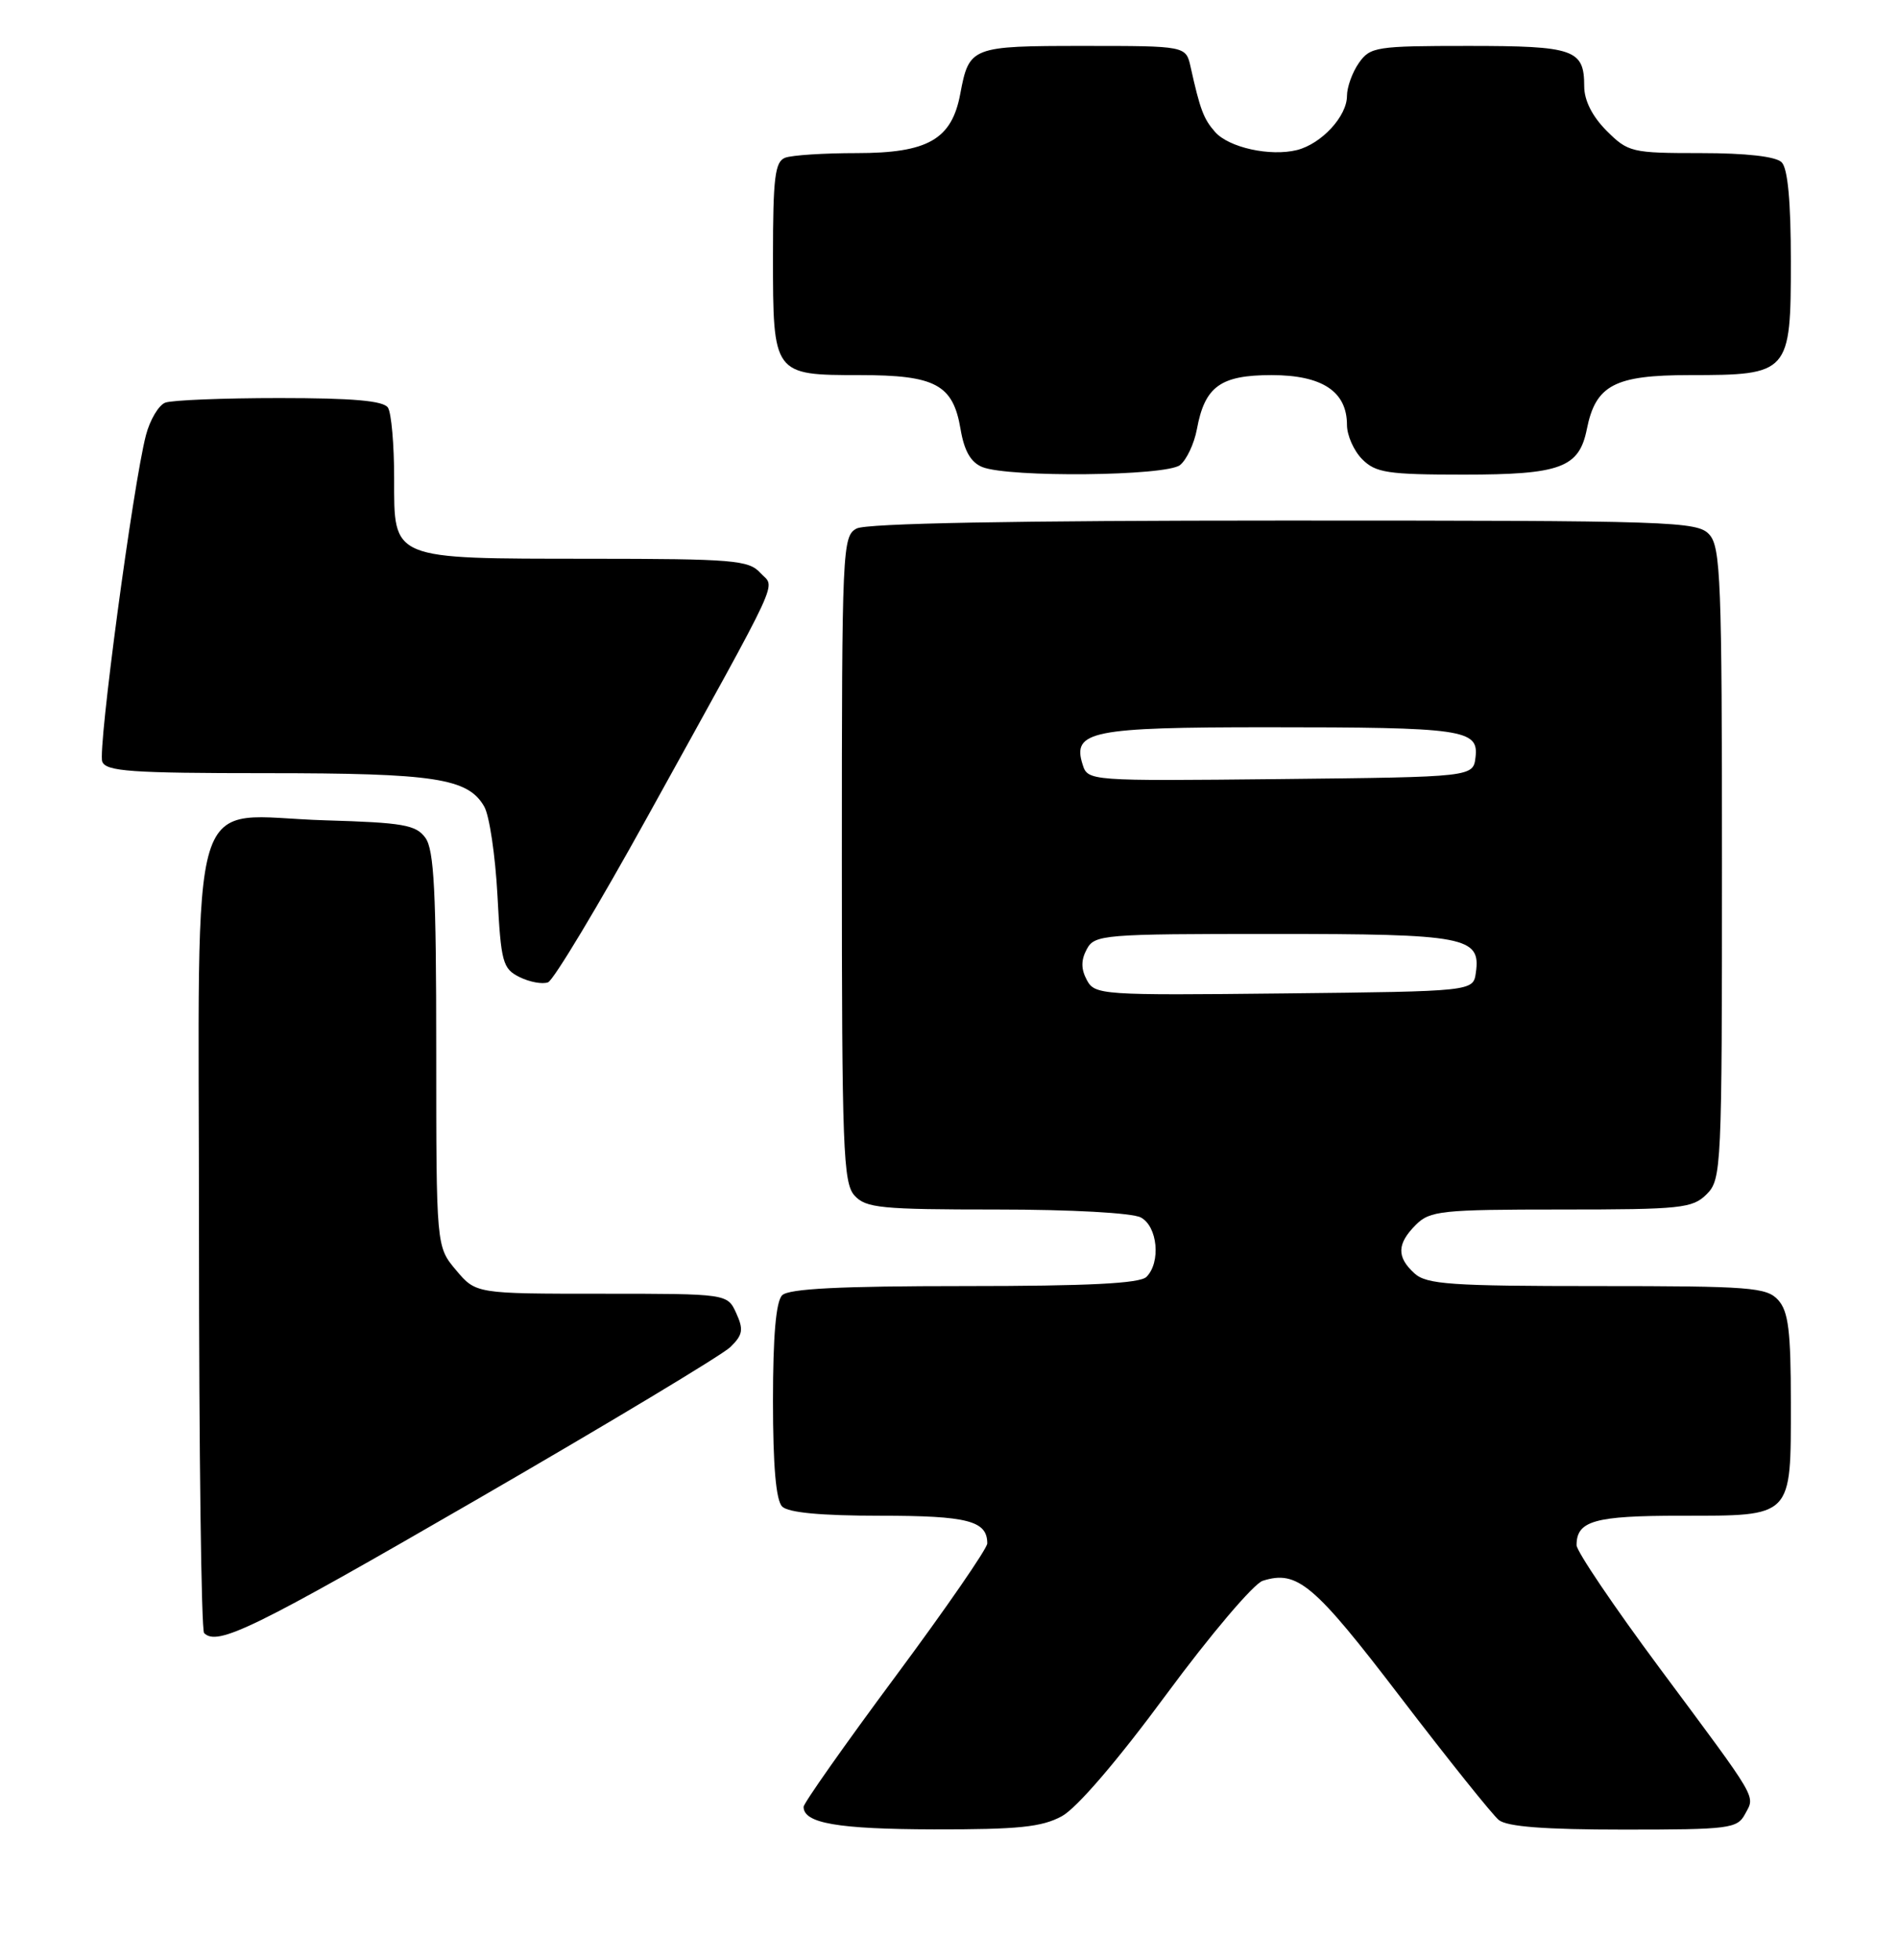 <?xml version="1.0" encoding="UTF-8" standalone="no"?>
<!DOCTYPE svg PUBLIC "-//W3C//DTD SVG 1.1//EN" "http://www.w3.org/Graphics/SVG/1.1/DTD/svg11.dtd" >
<svg xmlns="http://www.w3.org/2000/svg" xmlns:xlink="http://www.w3.org/1999/xlink" version="1.1" viewBox="0 0 248 256">
 <g >
 <path fill="currentColor"
d=" M 138.75 237.25 C 140.71 236.18 146.03 229.98 152.40 221.34 C 158.14 213.56 163.81 206.88 164.99 206.50 C 169.52 205.07 171.67 206.89 183.02 221.74 C 189.23 229.86 195.00 237.06 195.84 237.75 C 196.92 238.62 201.82 239.00 212.16 239.00 C 225.96 239.00 227.00 238.87 228.01 236.98 C 229.34 234.49 229.94 235.51 216.85 217.90 C 210.88 209.86 206.00 202.64 206.00 201.85 C 206.00 198.66 208.33 198.00 219.63 198.00 C 234.32 198.00 234.00 198.33 234.00 183.26 C 234.00 173.87 233.68 171.31 232.35 169.83 C 230.84 168.16 228.73 168.00 208.67 168.00 C 189.59 168.00 186.41 167.78 184.83 166.35 C 182.47 164.21 182.52 162.48 185.00 160.00 C 186.84 158.16 188.33 158.00 204.00 158.00 C 219.67 158.00 221.16 157.84 223.00 156.00 C 224.94 154.06 225.00 152.67 225.00 112.83 C 225.00 75.92 224.83 71.47 223.35 69.83 C 221.78 68.10 218.74 68.00 167.78 68.00 C 132.53 68.00 113.20 68.36 111.93 69.04 C 110.07 70.03 110.00 71.57 110.00 112.21 C 110.00 150.01 110.17 154.53 111.65 156.17 C 113.13 157.81 115.11 158.00 130.22 158.00 C 139.97 158.00 147.95 158.44 149.07 159.04 C 151.26 160.21 151.70 164.90 149.80 166.80 C 148.94 167.66 142.24 168.00 126.00 168.00 C 109.76 168.00 103.06 168.34 102.20 169.20 C 101.39 170.01 101.00 174.53 101.00 183.00 C 101.00 191.47 101.39 195.99 102.20 196.80 C 103.00 197.60 107.31 198.00 115.00 198.00 C 126.46 198.00 129.00 198.66 129.00 201.62 C 129.00 202.28 123.60 210.11 117.00 219.00 C 110.40 227.89 105.00 235.56 105.00 236.03 C 105.00 238.17 109.45 238.94 122.02 238.97 C 133.04 238.99 136.12 238.68 138.75 237.25 Z  M 62.24 195.92 C 79.43 185.98 94.37 177.00 95.43 175.97 C 97.06 174.38 97.18 173.69 96.20 171.54 C 95.04 169.00 95.04 169.00 78.61 169.00 C 62.18 169.00 62.18 169.00 59.59 165.92 C 57.00 162.85 57.00 162.85 57.00 137.11 C 57.00 116.49 56.72 111.00 55.58 109.44 C 54.35 107.75 52.66 107.46 42.54 107.16 C 24.16 106.63 26.00 100.61 26.00 161.36 C 26.00 189.58 26.30 212.97 26.67 213.33 C 28.41 215.07 33.13 212.76 62.24 195.92 Z  M 84.62 106.66 C 102.65 74.04 101.29 76.98 99.35 74.84 C 97.84 73.17 95.80 73.00 77.10 72.99 C 50.92 72.97 51.50 73.21 51.50 62.46 C 51.50 58.08 51.14 53.94 50.69 53.25 C 50.11 52.35 46.11 52.00 36.52 52.00 C 29.18 52.00 22.46 52.27 21.59 52.60 C 20.73 52.93 19.59 54.85 19.07 56.85 C 17.40 63.22 12.75 97.92 13.36 99.49 C 13.85 100.77 17.12 101.00 34.82 101.00 C 56.83 101.00 61.15 101.66 63.27 105.36 C 63.95 106.53 64.72 111.76 65.00 116.97 C 65.46 125.73 65.68 126.54 67.89 127.64 C 69.21 128.29 70.88 128.60 71.61 128.32 C 72.33 128.04 78.19 118.29 84.62 106.66 Z  M 154.19 60.75 C 155.05 60.06 156.04 57.95 156.39 56.07 C 157.42 50.48 159.47 49.00 166.15 49.00 C 172.76 49.00 176.00 51.14 176.00 55.50 C 176.00 56.88 176.90 58.90 178.00 60.00 C 179.76 61.76 181.33 62.00 191.28 62.00 C 203.89 62.00 206.33 61.10 207.34 56.07 C 208.49 50.30 210.97 49.00 220.78 49.00 C 233.80 49.00 234.00 48.77 234.00 34.14 C 234.00 26.34 233.60 22.00 232.80 21.20 C 232.04 20.44 228.18 20.00 222.22 20.00 C 213.19 20.00 212.74 19.89 209.92 17.08 C 208.05 15.20 207.00 13.12 207.00 11.28 C 207.00 6.45 205.71 6.00 191.86 6.00 C 179.82 6.00 179.03 6.12 177.56 8.22 C 176.70 9.44 176.00 11.39 176.00 12.53 C 176.00 15.20 172.67 18.79 169.47 19.60 C 165.97 20.47 160.55 19.28 158.76 17.23 C 157.27 15.54 156.81 14.33 155.57 8.75 C 154.96 6.00 154.96 6.00 141.60 6.00 C 126.89 6.00 126.63 6.10 125.47 12.27 C 124.36 18.21 121.24 20.00 111.95 20.00 C 107.67 20.00 103.45 20.27 102.58 20.61 C 101.26 21.12 101.00 23.22 101.00 33.54 C 101.00 48.96 101.03 49.00 112.35 49.00 C 122.23 49.00 124.53 50.23 125.51 56.06 C 125.99 58.91 126.85 60.40 128.35 61.01 C 131.82 62.40 152.37 62.20 154.19 60.75 Z  M 142.01 128.02 C 141.24 126.58 141.24 125.42 142.00 124.00 C 143.02 122.09 144.09 122.00 166.34 122.00 C 191.53 122.00 193.51 122.38 192.84 127.06 C 192.50 129.50 192.50 129.50 167.79 129.77 C 143.90 130.03 143.05 129.97 142.01 128.02 Z  M 141.45 99.84 C 140.08 95.51 142.64 95.00 165.57 95.00 C 191.20 95.00 193.22 95.29 192.80 98.89 C 192.50 101.50 192.50 101.50 167.32 101.77 C 142.18 102.03 142.14 102.03 141.45 99.84 Z "/>
</g>
</svg>